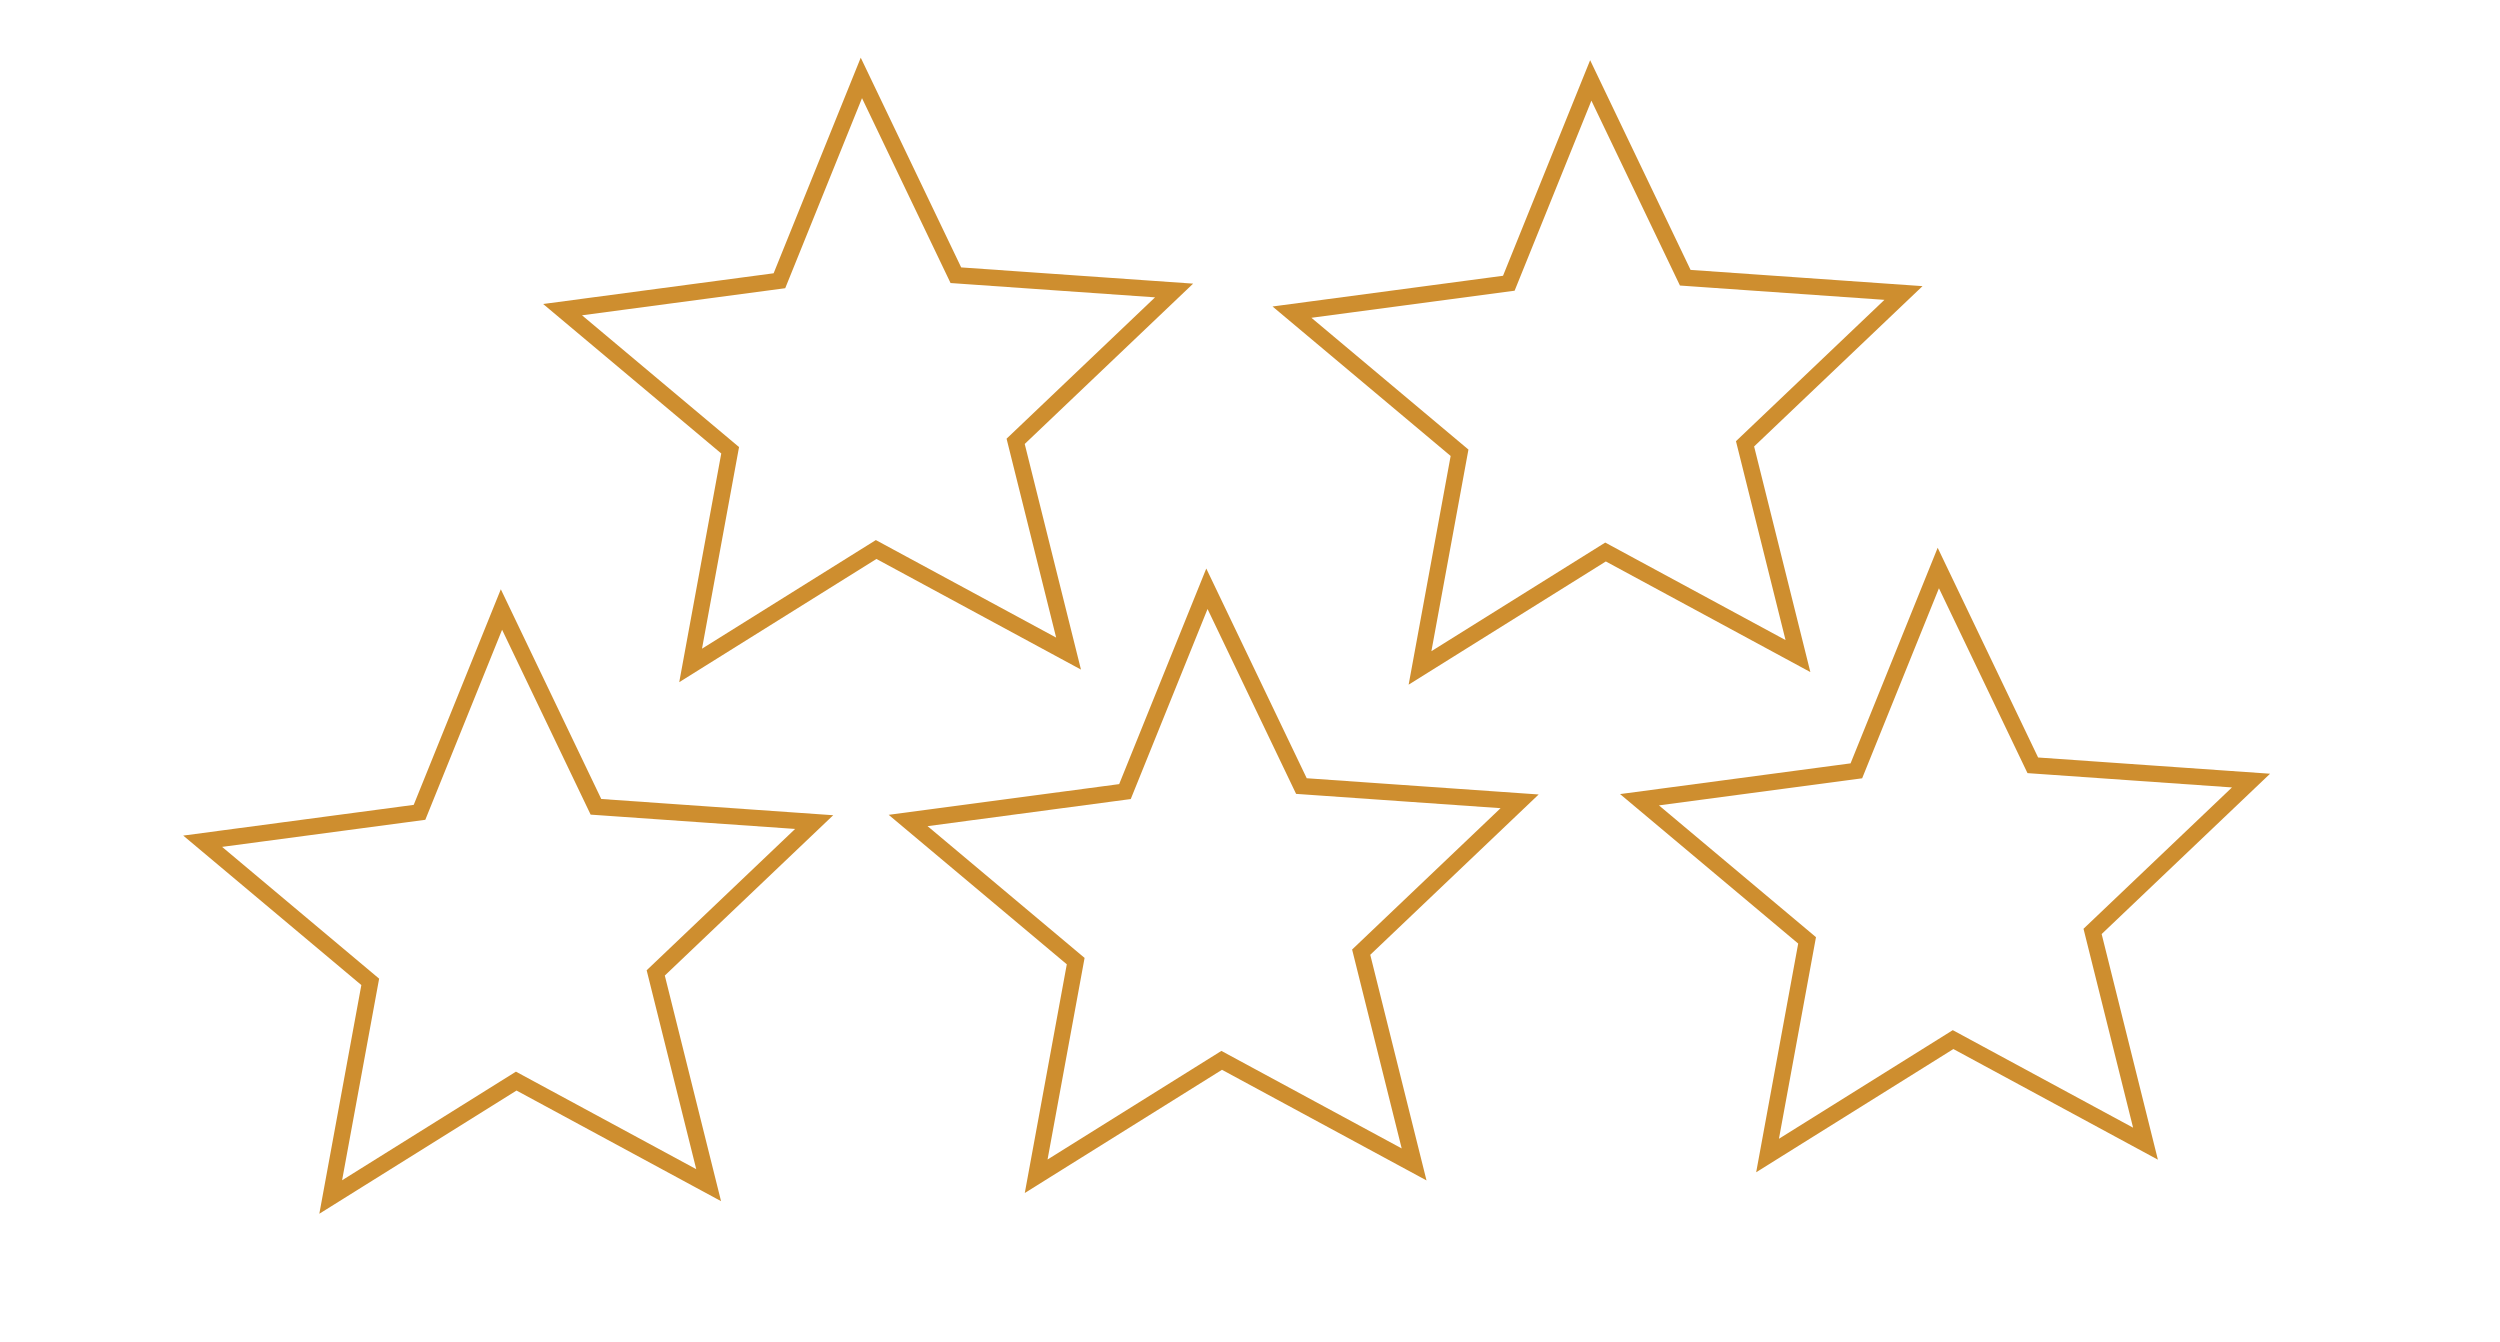 <?xml version="1.0" encoding="UTF-8" standalone="no"?>
<svg
   xmlns:dc="http://purl.org/dc/elements/1.1/"
   xmlns:cc="http://creativecommons.org/ns#"
   xmlns:rdf="http://www.w3.org/1999/02/22-rdf-syntax-ns#"
   xmlns:svg="http://www.w3.org/2000/svg"
   xmlns="http://www.w3.org/2000/svg"
   xmlns:sodipodi="http://sodipodi.sourceforge.net/DTD/sodipodi-0.dtd"
   xmlns:inkscape="http://www.inkscape.org/namespaces/inkscape"
   width="380mm"
   height="204mm"
   viewBox="0 0 380 204"
   version="1.1"
   id="svg8"
   sodipodi:docname="drawing-1.svg"
   inkscape:version="1.0.2-2 (e86c870879, 2021-01-15)">
  <defs
     id="defs2" />
  <sodipodi:namedview
     id="base"
     pagecolor="#ffffff"
     bordercolor="#666666"
     borderopacity="1.0"
     inkscape:pageopacity="0.0"
     inkscape:pageshadow="2"
     inkscape:zoom="0.33557348"
     inkscape:cx="347.85047"
     inkscape:cy="582.48849"
     inkscape:document-units="mm"
     inkscape:current-layer="layer1"
     inkscape:document-rotation="0"
     showgrid="false"
     inkscape:window-width="1366"
     inkscape:window-height="705"
     inkscape:window-x="-8"
     inkscape:window-y="-8"
     inkscape:window-maximized="1"
     height="304mm" />
  <g
     inkscape:label="Layer 1"
     inkscape:groupmode="layer"
     id="layer1">
    <g
       id="g910"
       transform="translate(-13.404,3.154)">
      <path
         sodipodi:type="star"
         style="fill:none;stroke:#ce8e2f;stroke-width:2.483;stroke-miterlimit:4;stroke-dasharray:none;stroke-opacity:1;paint-order:fill markers stroke;stop-color:#000000"
         id="path22"
         sodipodi:sides="5"
         sodipodi:cx="53.614689"
         sodipodi:cy="59.922295"
         sodipodi:r1="48.890335"
         sodipodi:r2="22.825678"
         sodipodi:arg1="0.91116763"
         sodipodi:arg2="1.5394862"
         inkscape:flatsided="false"
         inkscape:rounded="0"
         inkscape:randomized="3.81639e-16"
         d="M 83.576,98.556 54.329,82.737 26.13,100.356 32.138,67.652 6.667,46.277 39.627,41.885 52.084,11.056 66.447,41.045 99.616,43.366 75.533,66.293 Z"
         inkscape:transform-center-x="1.2416555e-06"
         inkscape:transform-center-y="-1.2019225e-06"
         transform="translate(92.249,-2.365)" />
      <path
         sodipodi:type="star"
         style="fill:none;stroke:#ce8e2f;stroke-width:2.483;stroke-miterlimit:4;stroke-dasharray:none;stroke-opacity:1;paint-order:fill markers stroke;stop-color:#000000"
         id="path22-7"
         sodipodi:sides="5"
         sodipodi:cx="53.614689"
         sodipodi:cy="59.922295"
         sodipodi:r1="48.890335"
         sodipodi:r2="22.825678"
         sodipodi:arg1="0.91116763"
         sodipodi:arg2="1.5394862"
         inkscape:flatsided="false"
         inkscape:rounded="0"
         inkscape:randomized="3.81639e-16"
         inkscape:transform-center-x="1.2416555e-06"
         inkscape:transform-center-y="-1.2019225e-06"
         d="M 83.576,98.556 54.329,82.737 26.13,100.356 32.138,67.652 6.667,46.277 39.627,41.885 52.084,11.056 66.447,41.045 99.616,43.366 75.533,66.293 Z"
         transform="translate(203.117,-1.986)" />
      <path
         sodipodi:type="star"
         style="fill:none;stroke:#ce8e2f;stroke-width:2.483;stroke-miterlimit:4;stroke-dasharray:none;stroke-opacity:1;paint-order:fill markers stroke;stop-color:#000000"
         id="path22-4"
         sodipodi:sides="5"
         sodipodi:cx="53.614689"
         sodipodi:cy="59.922295"
         sodipodi:r1="48.890335"
         sodipodi:r2="22.825678"
         sodipodi:arg1="0.91116763"
         sodipodi:arg2="1.5394862"
         inkscape:flatsided="false"
         inkscape:rounded="0"
         inkscape:randomized="3.81639e-16"
         inkscape:transform-center-x="1.2416555e-06"
         inkscape:transform-center-y="-1.2019225e-06"
         d="M 83.576,98.556 54.329,82.737 26.13,100.356 32.138,67.652 6.667,46.277 39.627,41.885 52.084,11.056 66.447,41.045 99.616,43.366 75.533,66.293 Z"
         transform="translate(37.542,78.436)" />
      <path
         sodipodi:type="star"
         style="fill:none;stroke:#ce8e2f;stroke-width:2.483;stroke-miterlimit:4;stroke-dasharray:none;stroke-opacity:1;paint-order:fill markers stroke;stop-color:#000000"
         id="path22-2"
         sodipodi:sides="5"
         sodipodi:cx="53.614689"
         sodipodi:cy="59.922295"
         sodipodi:r1="48.890335"
         sodipodi:r2="22.825678"
         sodipodi:arg1="0.91116763"
         sodipodi:arg2="1.5394862"
         inkscape:flatsided="false"
         inkscape:rounded="0"
         inkscape:randomized="3.81639e-16"
         inkscape:transform-center-x="1.2416555e-06"
         inkscape:transform-center-y="-1.2019225e-06"
         d="M 83.576,98.556 54.329,82.737 26.13,100.356 32.138,67.652 6.667,46.277 39.627,41.885 52.084,11.056 66.447,41.045 99.616,43.366 75.533,66.293 Z"
         transform="translate(144.771,75.282)" />
      <path
         sodipodi:type="star"
         style="fill:none;stroke:#ce8e2f;stroke-width:2.483;stroke-miterlimit:4;stroke-dasharray:none;stroke-opacity:1;paint-order:fill markers stroke;stop-color:#000000"
         id="path22-0"
         sodipodi:sides="5"
         sodipodi:cx="53.614689"
         sodipodi:cy="59.922295"
         sodipodi:r1="48.890335"
         sodipodi:r2="22.825678"
         sodipodi:arg1="0.91116763"
         sodipodi:arg2="1.5394862"
         inkscape:flatsided="false"
         inkscape:rounded="0"
         inkscape:randomized="3.81639e-16"
         inkscape:transform-center-x="1.2416555e-06"
         inkscape:transform-center-y="-1.2019225e-06"
         d="M 83.576,98.556 54.329,82.737 26.13,100.356 32.138,67.652 6.667,46.277 39.627,41.885 52.084,11.056 66.447,41.045 99.616,43.366 75.533,66.293 Z"
         transform="translate(255.943,72.128)" />
    </g>
  </g>
</svg>
